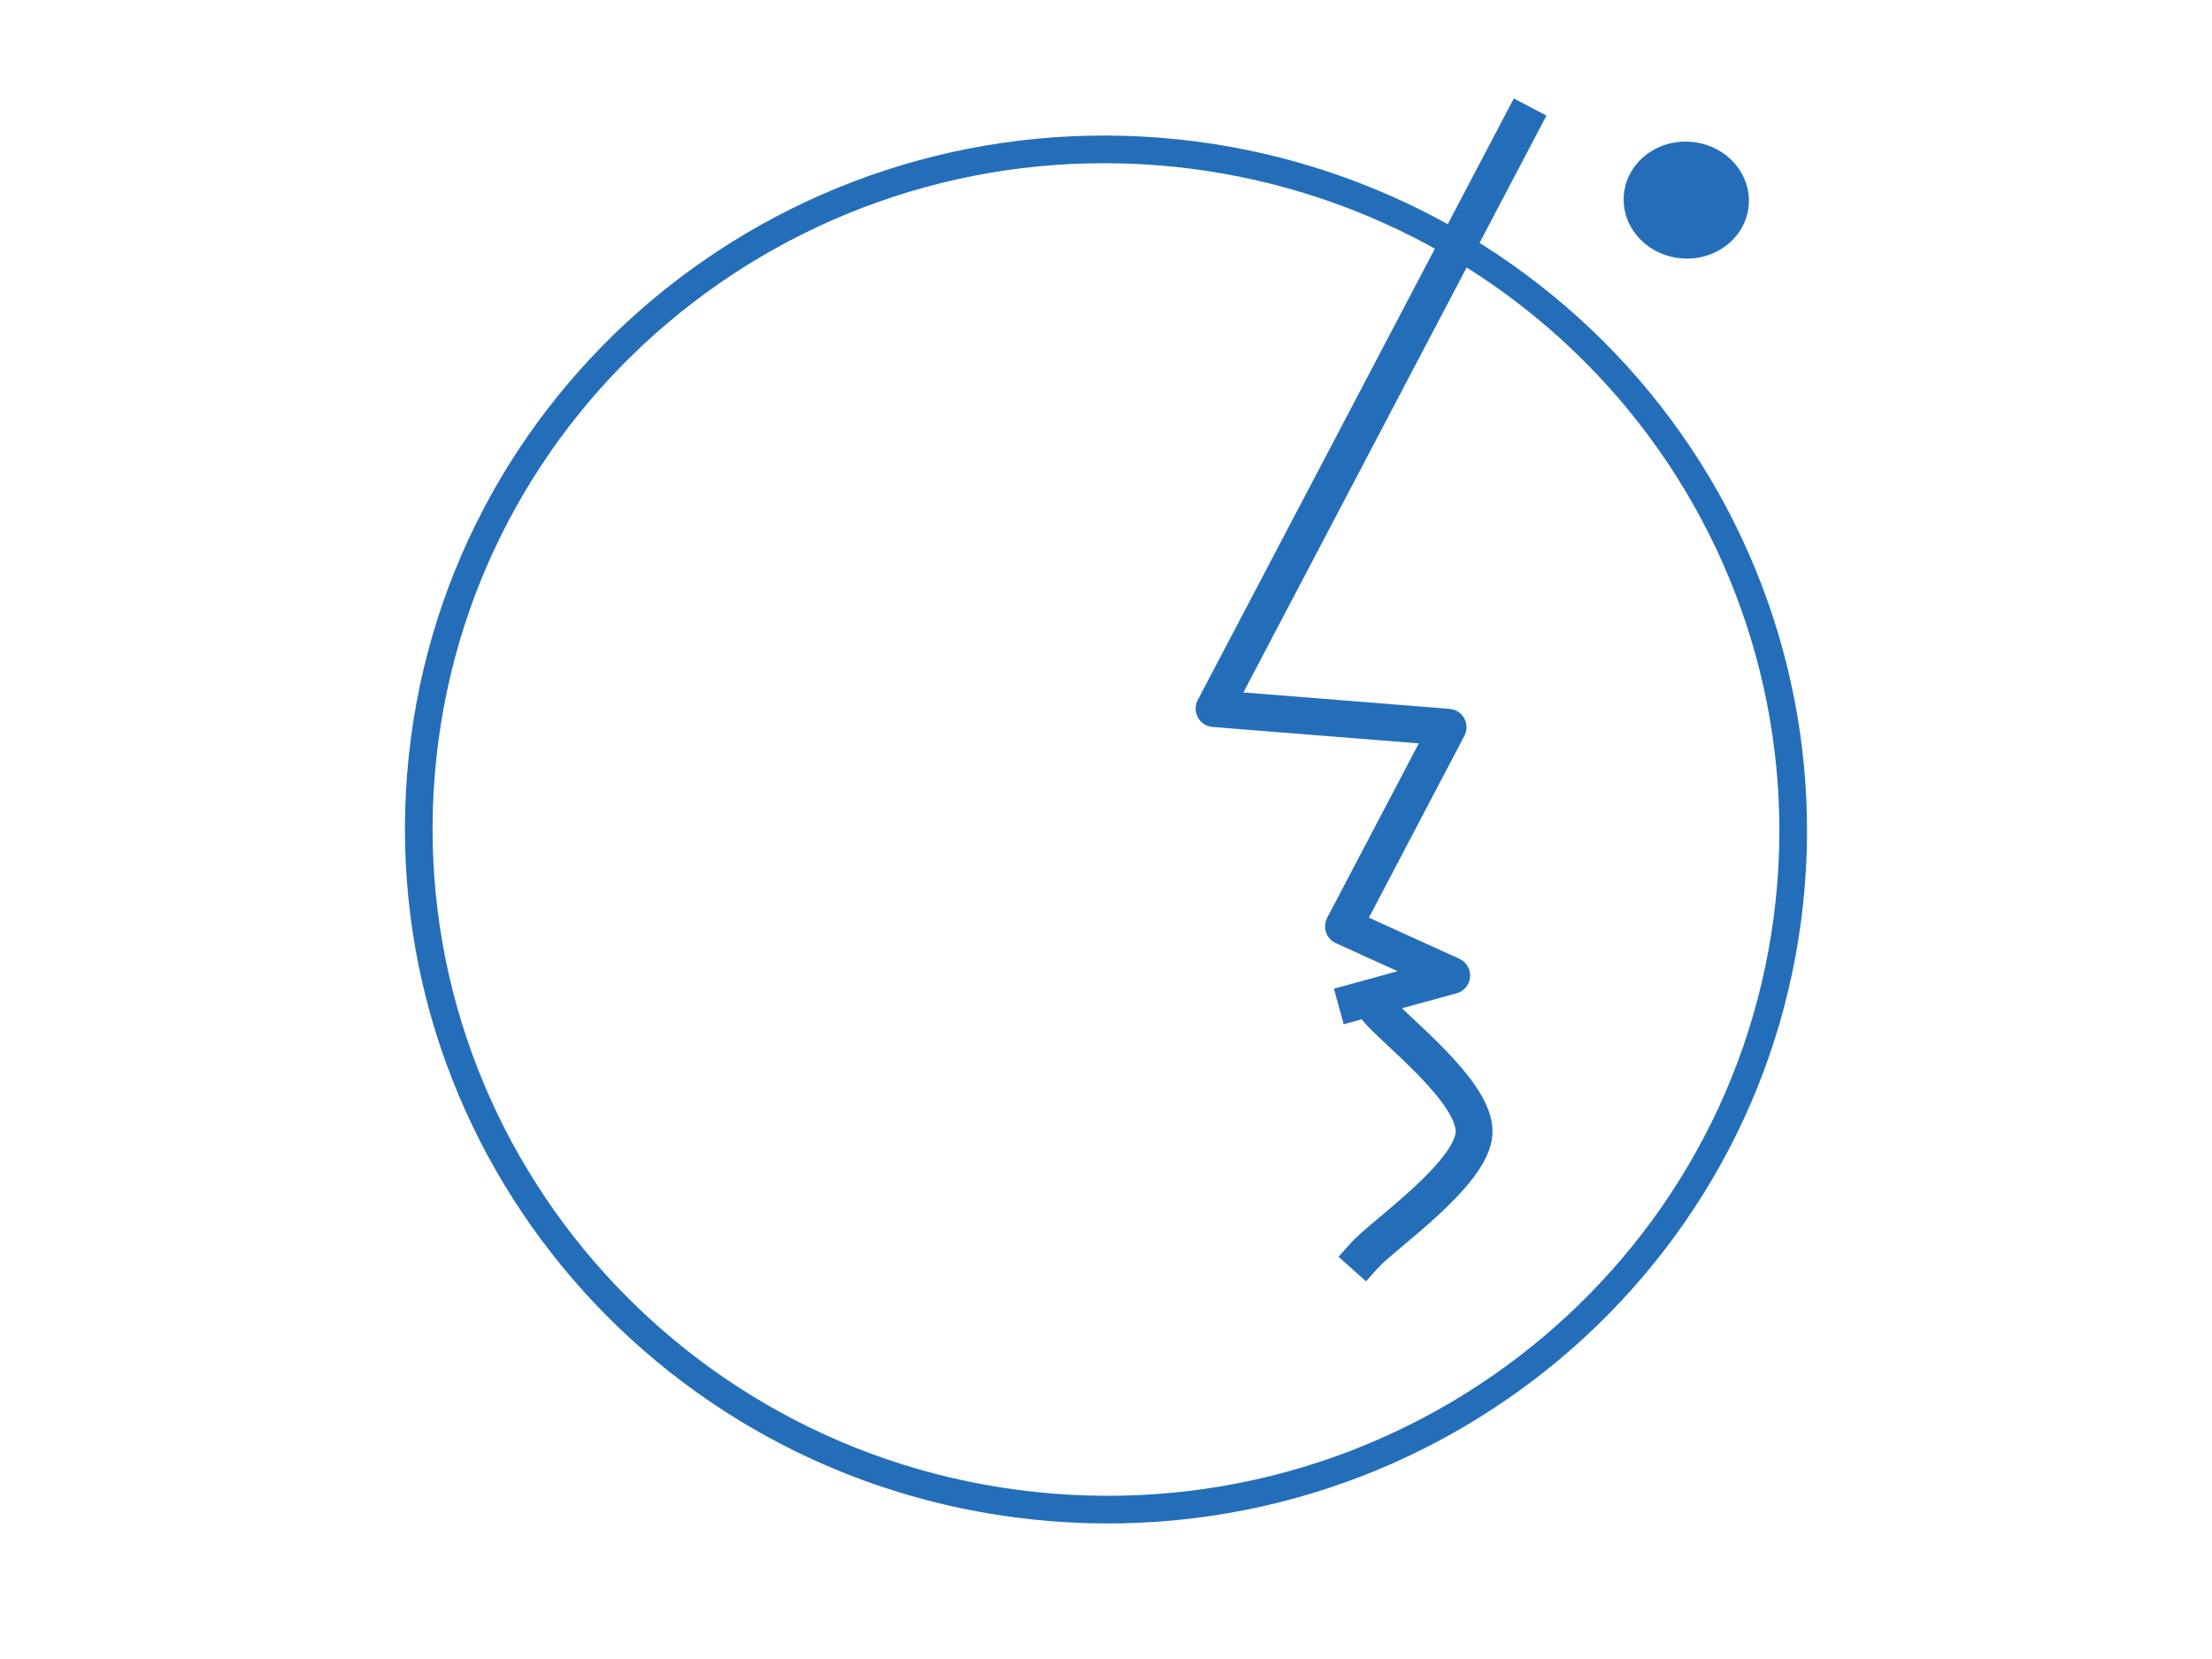 <?xml version="1.0" standalone="yes"?>

<svg version="1.1" viewBox="0.0 0.0 960.0 720.0" fill="none" stroke="none" stroke-linecap="square" stroke-miterlimit="10" xmlns="http://www.w3.org/2000/svg" xmlns:xlink="http://www.w3.org/1999/xlink"><clipPath id="p.0"><path d="m0 0l960.0 0l0 720.0l-960.0 0l0 -720.0z" clip-rule="nonzero"></path></clipPath><g clip-path="url(#p.0)"><path fill="#000000" fill-opacity="0.0" d="m0 0l960.0 0l0 720.0l-960.0 0z" fill-rule="nonzero"></path><path fill="#000000" fill-opacity="0.0" d="m182.677 336.315l0 0c12.942 -162.485 156.549 -283.601 320.756 -270.52l0 0c78.855 6.282 152.011 43.303 203.376 102.918c51.364 59.616 76.729 136.943 70.514 214.971l0 0c-12.942 162.485 -156.549 283.601 -320.756 270.52l0 0c-164.207 -13.081 -286.831 -155.405 -273.89 -317.89z" fill-rule="nonzero"></path><path stroke="#246eb9" stroke-width="12.0" stroke-linejoin="round" stroke-linecap="butt" d="m182.677 336.315l0 0c12.942 -162.485 156.549 -283.601 320.756 -270.52l0 0c78.855 6.282 152.011 43.303 203.376 102.918c51.364 59.616 76.729 136.943 70.514 214.971l0 0c-12.942 162.485 -156.549 283.601 -320.756 270.52l0 0c-164.207 -13.081 -286.831 -155.405 -273.89 -317.89z" fill-rule="nonzero"></path><path fill="#246eb9" d="m704.735 84.686l0 0c1.113 -13.968 14.15 -24.325 29.118 -23.134l0 0c14.968 1.192 26.2 13.481 25.087 27.449l0 0c-1.113 13.968 -14.15 24.325 -29.118 23.134l0 0c-14.968 -1.192 -26.2 -13.481 -25.087 -27.449z" fill-rule="nonzero"></path><path fill="#000000" fill-opacity="0.0" d="m660.353 53.523l-133.446 254.004l101.557 8.09l-45.39 86.431l46.955 21.322l-41.278 11.315" fill-rule="nonzero"></path><path stroke="#246eb9" stroke-width="16.0" stroke-linejoin="round" stroke-linecap="butt" d="m660.353 53.523l-133.446 254.004l101.557 8.09l-45.39 86.431l46.955 21.322l-41.278 11.315" fill-rule="nonzero"></path><path fill="#000000" fill-opacity="0.0" d="m597.254 437.459c7.082 9.027 43.331 36.274 42.492 54.163c-0.839 17.889 -39.606 44.309 -47.528 53.17" fill-rule="nonzero"></path><path stroke="#246eb9" stroke-width="16.0" stroke-linejoin="round" stroke-linecap="butt" d="m597.254 437.459c7.082 9.027 43.331 36.274 42.492 54.163c-0.839 17.889 -39.606 44.309 -47.528 53.17" fill-rule="nonzero"></path></g></svg>
